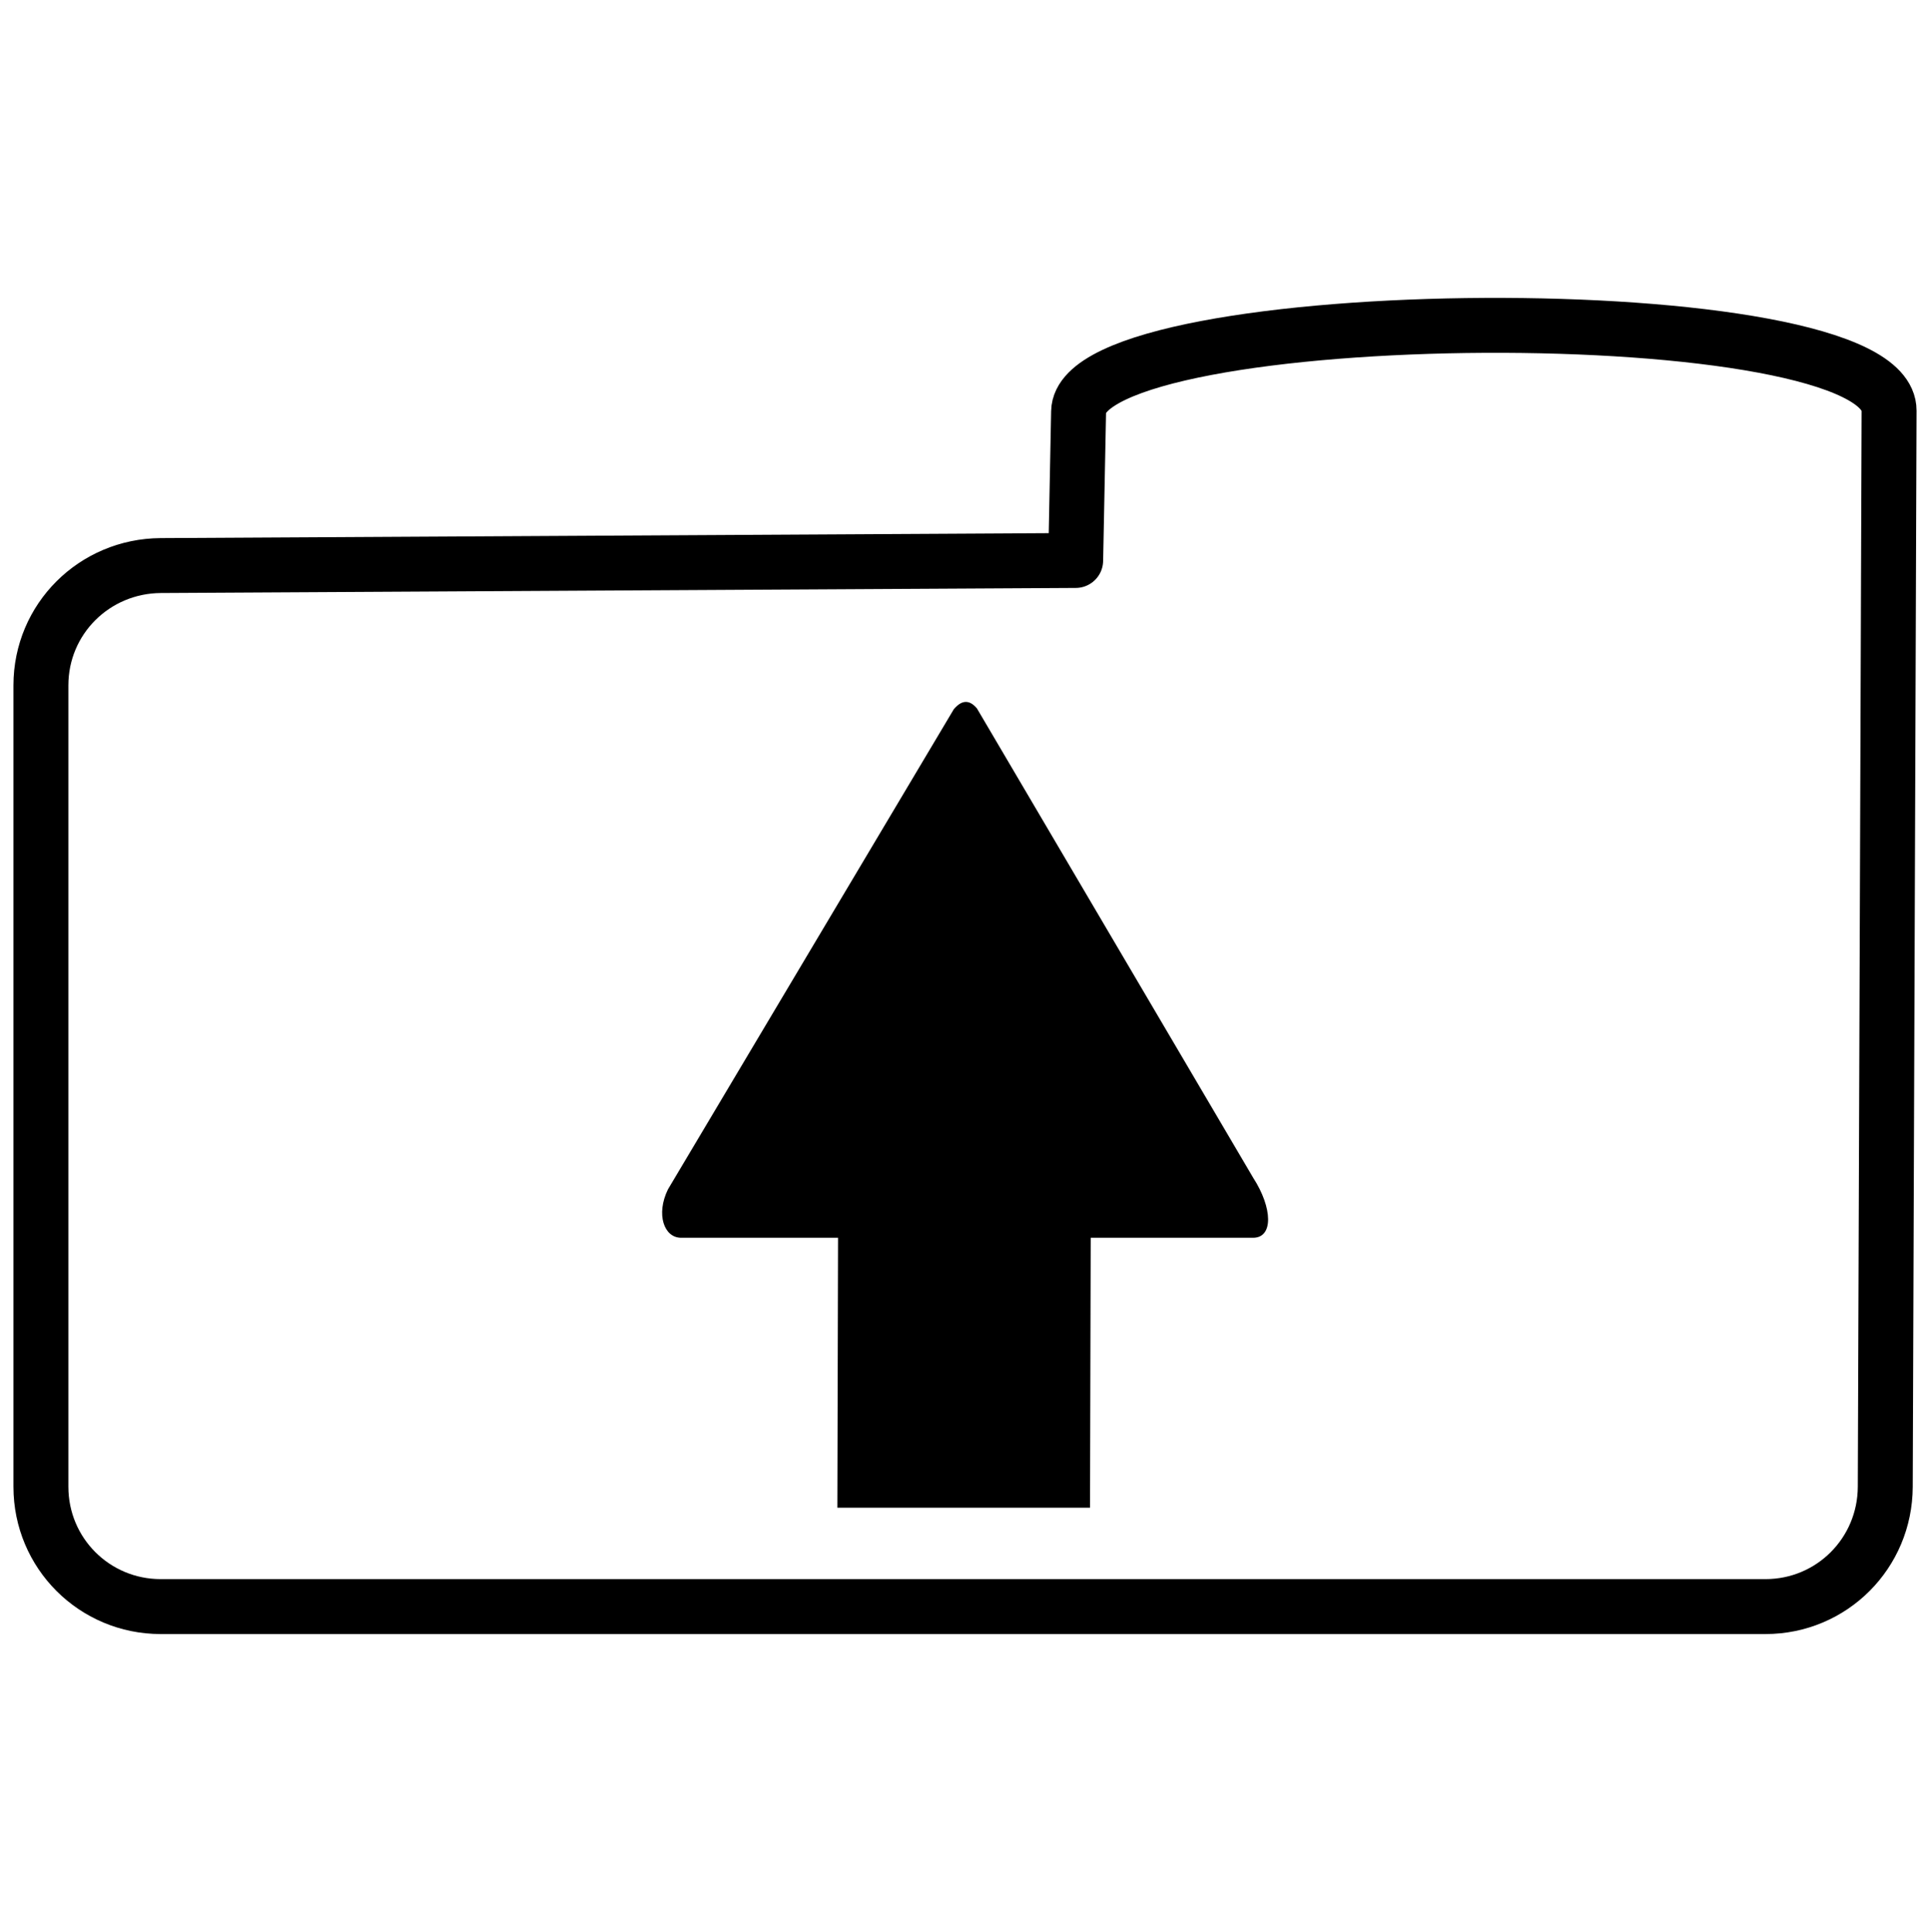 <?xml version="1.0" encoding="UTF-8" standalone="no"?>
<!-- Created with Inkscape (http://www.inkscape.org/) -->

<svg
   xmlns:dc="http://purl.org/dc/elements/1.1/"
   xmlns:cc="http://creativecommons.org/ns#"
   xmlns:rdf="http://www.w3.org/1999/02/22-rdf-syntax-ns#"
   xmlns:svg="http://www.w3.org/2000/svg"
   xmlns="http://www.w3.org/2000/svg"
   xmlns:sodipodi="http://sodipodi.sourceforge.net/DTD/sodipodi-0.dtd"
   xmlns:inkscape="http://www.inkscape.org/namespaces/inkscape"
   id="svg5269"
   sodipodi:docname="dirUp.svg"
   viewBox="0 0 801.646 802.584"
   version="1.1"
   inkscape:version="0.92.4 5da689c313, 2019-01-14"
   width="855.089"
   height="856.089"
   inkscape:export-filename="../../mobile/dirUp.png"
   inkscape:export-xdpi="28.707289"
   inkscape:export-ydpi="28.707289">
  <defs
     id="defs28" />
  <sodipodi:namedview
     id="base"
     bordercolor="#666666"
     inkscape:pageshadow="2"
     inkscape:window-y="0"
     pagecolor="#ffffff"
     inkscape:window-height="1043"
     inkscape:window-maximized="1"
     inkscape:zoom="0.7"
     inkscape:window-x="0"
     showgrid="false"
     borderopacity="1.0"
     inkscape:current-layer="layer1"
     inkscape:cx="502.79375"
     inkscape:cy="463.4794"
     inkscape:window-width="1920"
     inkscape:pageopacity="0.0"
     inkscape:document-units="px"
     fit-margin-top="0"
     fit-margin-left="0"
     fit-margin-right="0"
     fit-margin-bottom="0"
     showguides="true"
     inkscape:guide-bbox="true" />
  <g
     id="layer1"
     inkscape:label="Layer 1"
     inkscape:groupmode="layer"
     transform="translate(-44.432,354.765)">
    <path
       style="fill:none;stroke:#000000;stroke-width:22.819;stroke-linecap:round;stroke-linejoin:round;stroke-miterlimit:4;stroke-dasharray:none;stroke-dashoffset:19.74"
       d="m 111.196,-119.813 380.028,-2.112 1.217,-61.865 c 0.909,-46.187 336.814,-49.158 336.642,-0.382 l -1.584,447.061 c -0.098,27.572 -22.197,49.769 -49.769,49.769 H 111.196 c -27.572,0 -49.769,-22.197 -49.769,-49.769 V -70.044 c 0,-27.572 22.197,-49.596 49.769,-49.769 z"
       id="rect5279"
       inkscape:connector-curvature="0"
       sodipodi:nodetypes="scssssssss" />
    <g
       style="fill:#000000;fill-opacity:1;stroke:none"
       transform="matrix(-0.008,3.115,2.259,0,274.817,-426.168)"
       id="g3472-9">
      <path
         inkscape:connector-curvature="0"
         sodipodi:nodetypes="ccccccccccc"
         id="path3474-8"
         d="m 181.55,21.465 -64.045,52.342 c -1.386,1.61 -1.164,3.021 -0.102,4.254 L 180,129.079 c 4,3.582 8,3.773 8,0 V 99.229 h 36 V 52.771 H 188 V 23.929 c 0,-3.191 -3.153,-4.675 -6.45,-2.464 z"
         style="fill:#000000;fill-opacity:1;fill-rule:evenodd;stroke:none" />
    </g>
  </g>
</svg>
